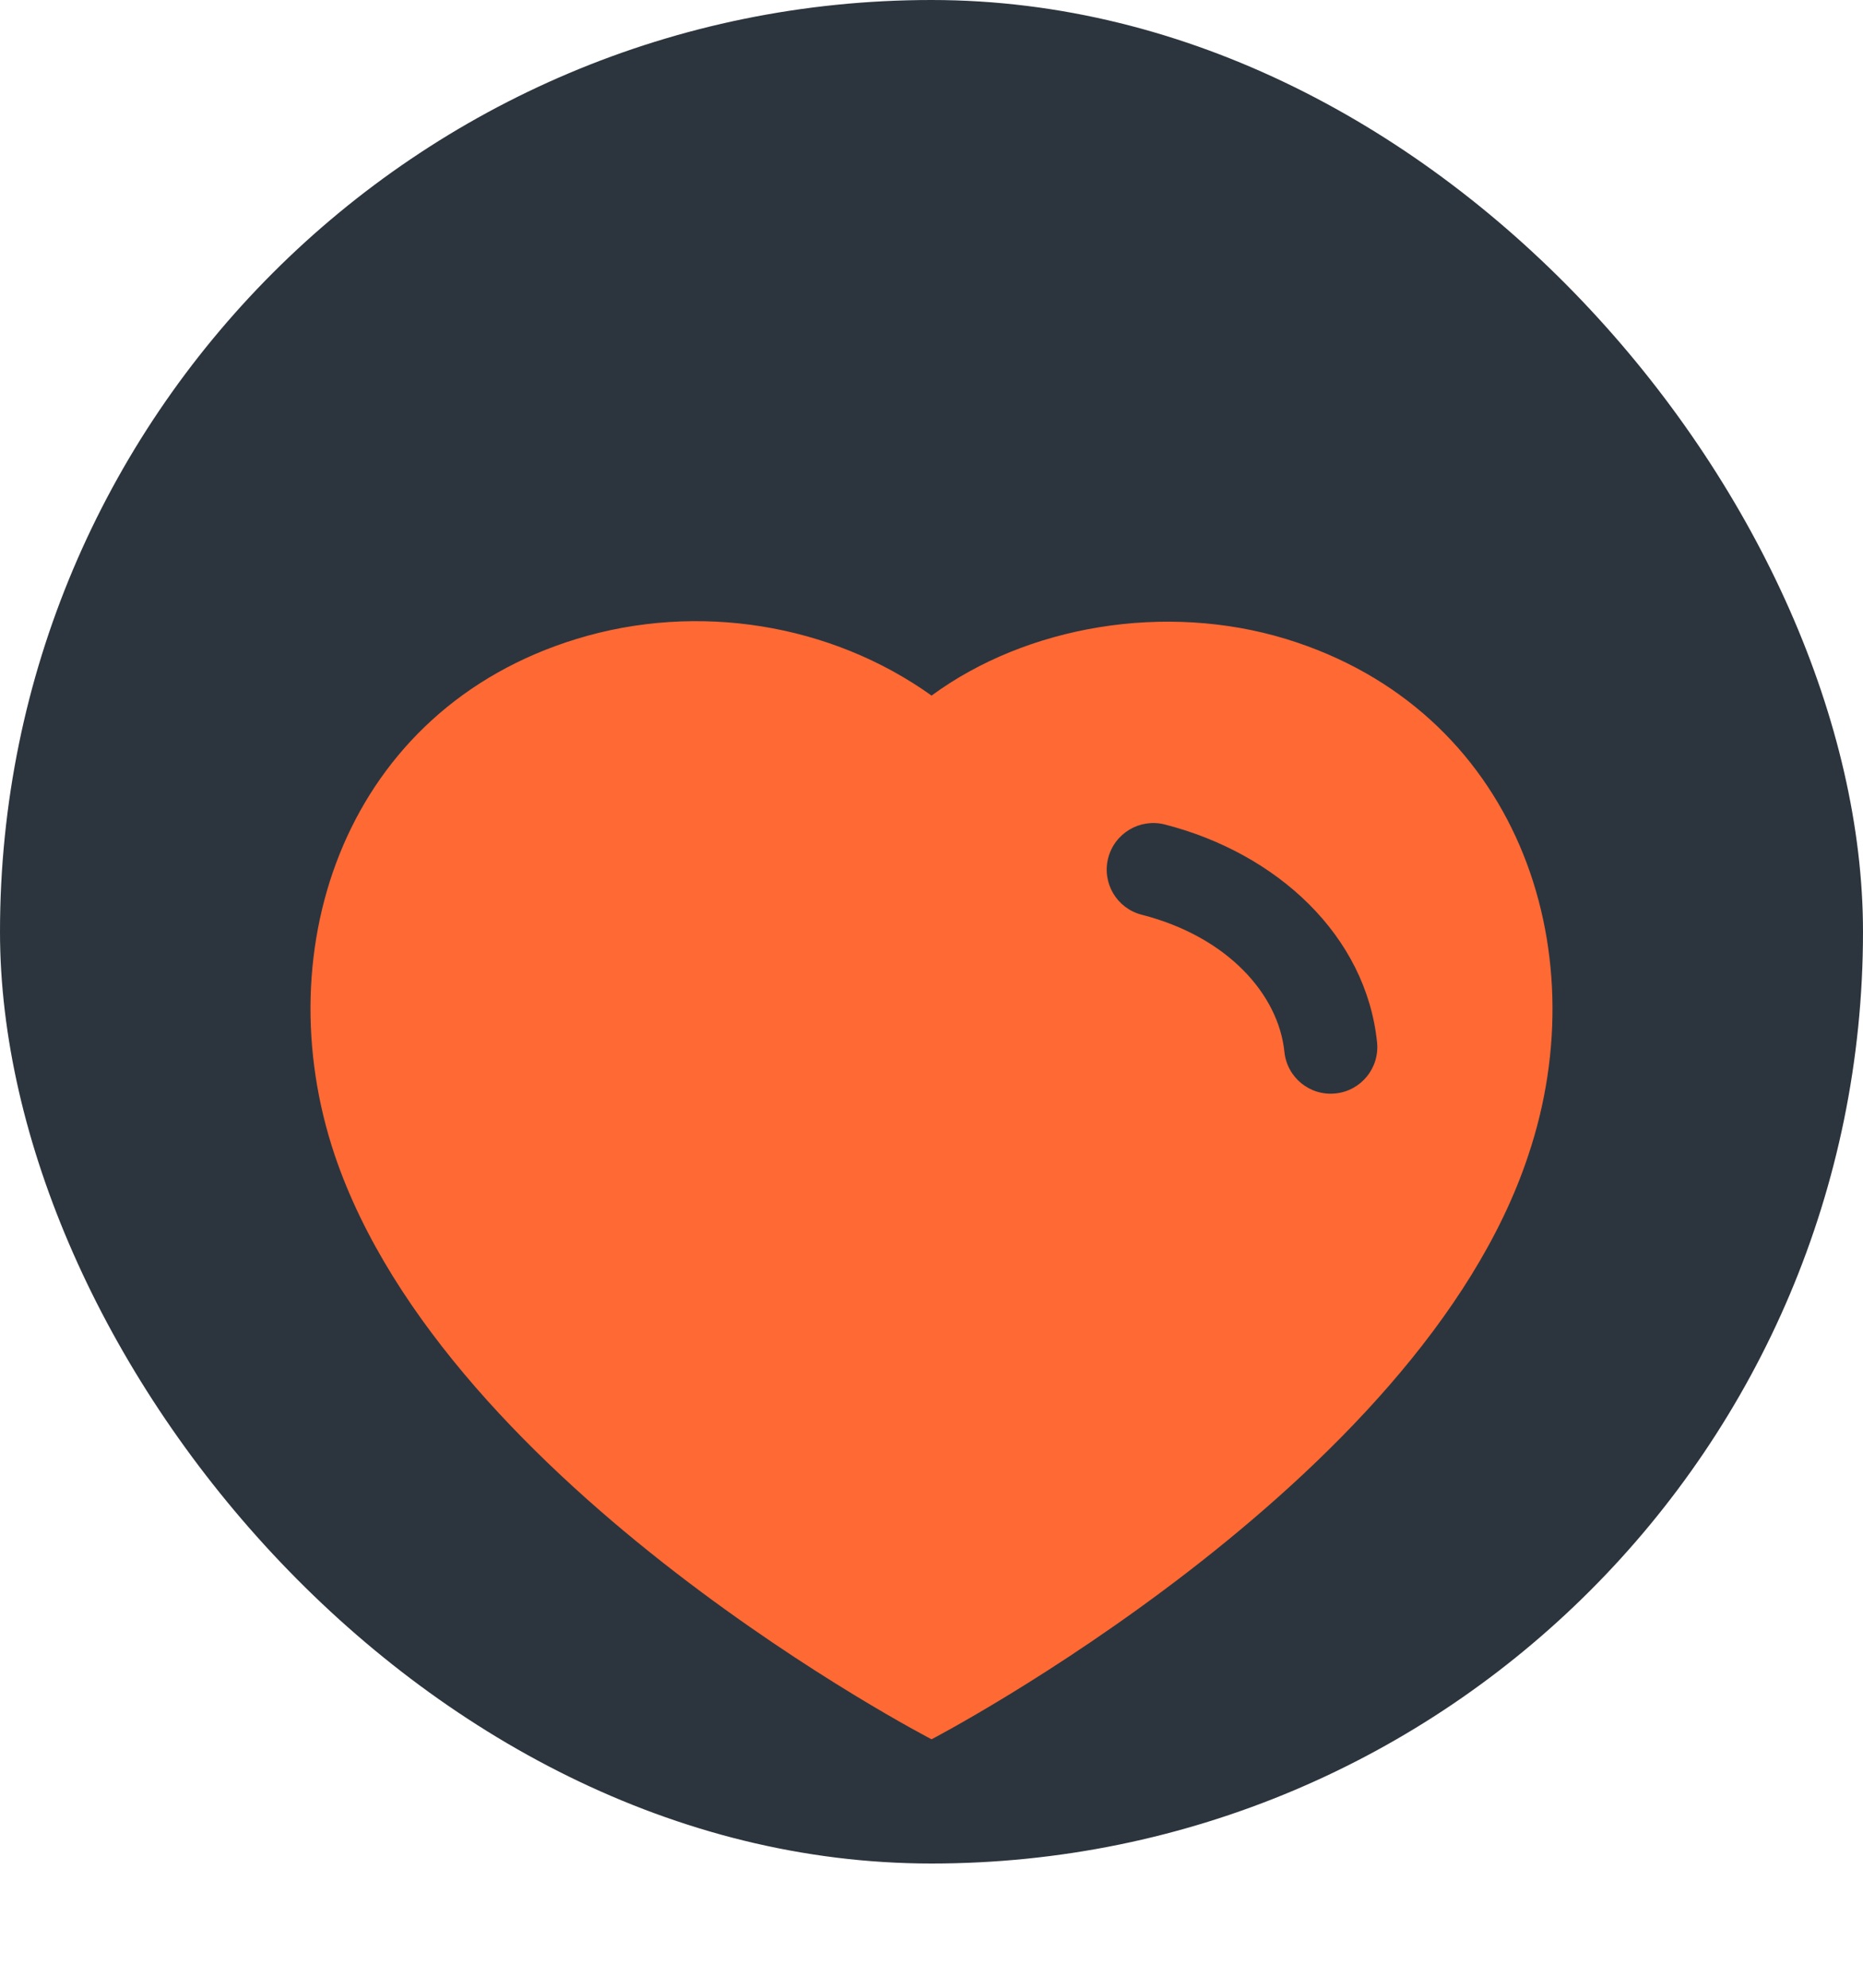 <svg width="30" height="32" viewBox="0 0 30 32" fill="none" xmlns="http://www.w3.org/2000/svg">
<rect width="30" height="30" rx="15" fill="#2C353D"/>
<g filter="url(#filter0_d_3857_411)">
<path fill-rule="evenodd" clip-rule="evenodd" d="M9.285 6.286C5.582 7.419 4.262 11.249 5.391 14.599C7.209 19.972 15.001 24 15.001 24C15.001 24 22.852 19.91 24.61 14.599C25.739 11.249 24.41 7.419 20.707 6.286C18.762 5.693 16.533 6.073 15.001 7.198C13.382 6.041 11.232 5.689 9.285 6.286ZM18.757 9.273C18.356 9.171 17.948 9.413 17.845 9.814C17.742 10.215 17.984 10.624 18.386 10.726C19.768 11.08 20.588 12.009 20.683 12.934C20.725 13.346 21.093 13.646 21.505 13.603C21.917 13.561 22.217 13.193 22.175 12.781C21.998 11.06 20.564 9.736 18.757 9.273Z" fill="#FF6934"/>
</g>
<defs>
<filter id="filter0_d_3857_411" x="1" y="5" width="28" height="28" filterUnits="userSpaceOnUse" color-interpolation-filters="sRGB">
<feFlood flood-opacity="0" result="BackgroundImageFix"/>
<feColorMatrix in="SourceAlpha" type="matrix" values="0 0 0 0 0 0 0 0 0 0 0 0 0 0 0 0 0 0 127 0" result="hardAlpha"/>
<feOffset dy="4"/>
<feGaussianBlur stdDeviation="2"/>
<feComposite in2="hardAlpha" operator="out"/>
<feColorMatrix type="matrix" values="0 0 0 0 1 0 0 0 0 0.412 0 0 0 0 0.204 0 0 0 0.25 0"/>
<feBlend mode="normal" in2="BackgroundImageFix" result="effect1_dropShadow_3857_411"/>
<feBlend mode="normal" in="SourceGraphic" in2="effect1_dropShadow_3857_411" result="shape"/>
</filter>
</defs>
</svg>
